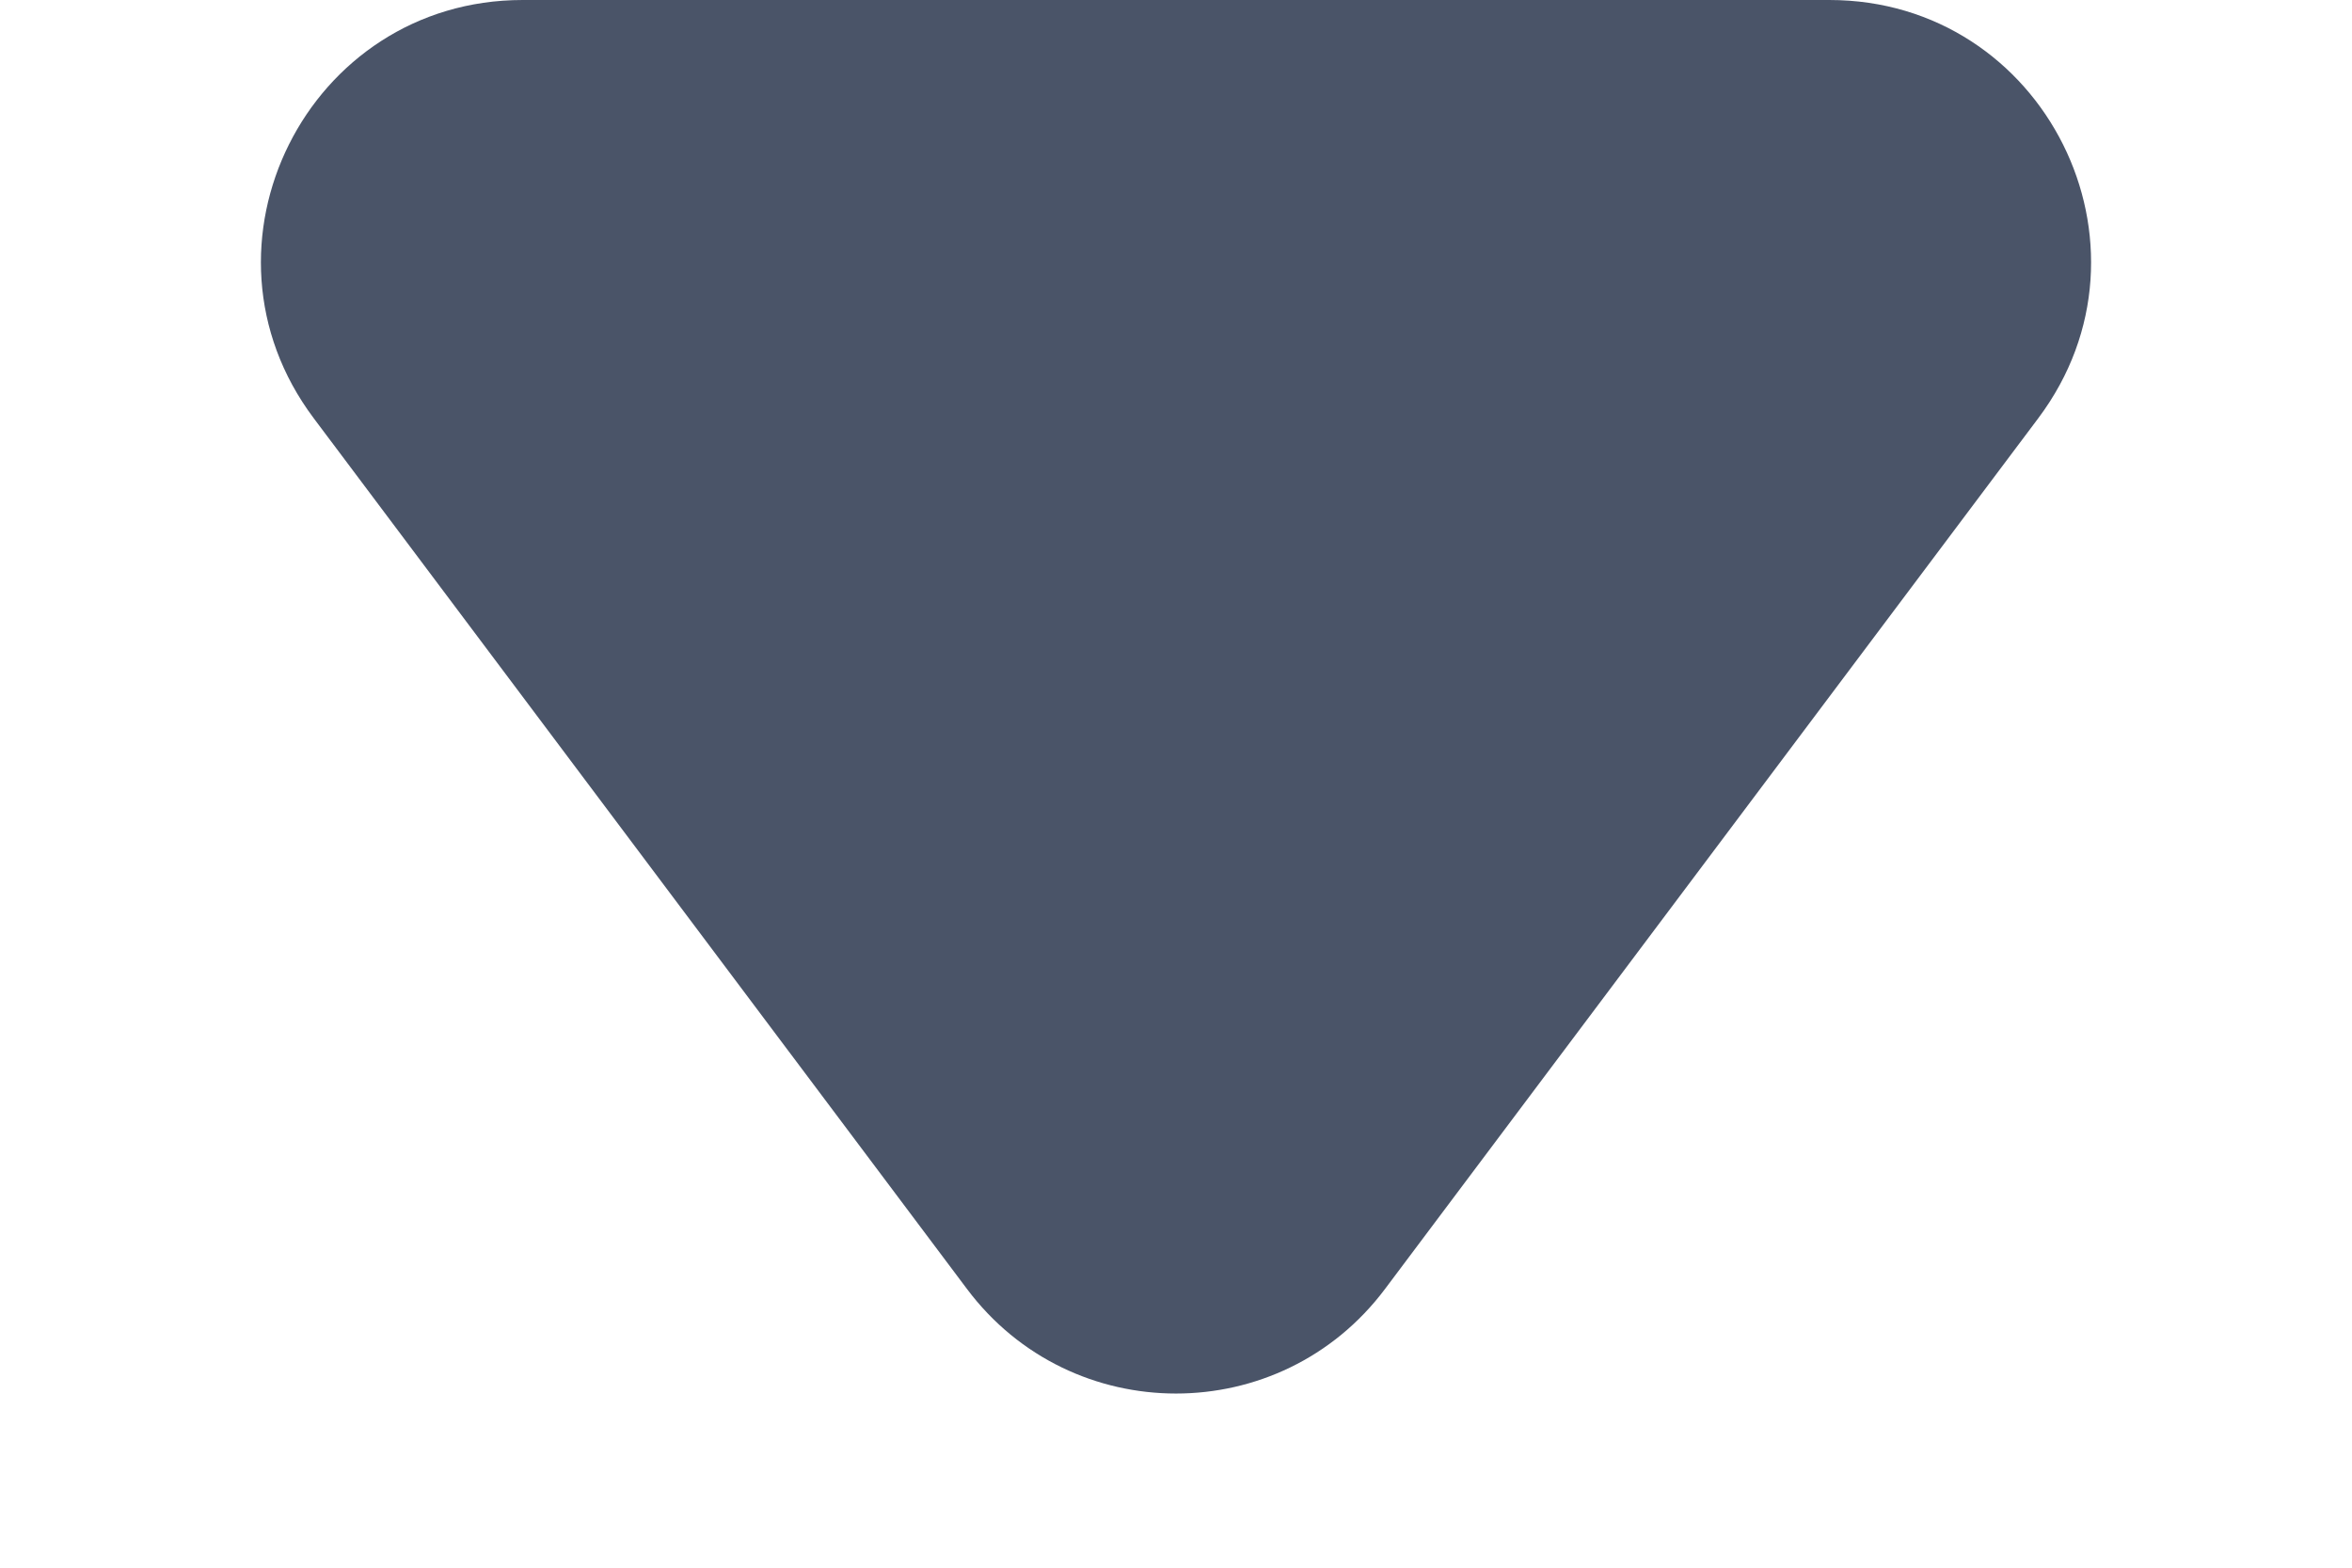 <svg width="9" height="6" viewBox="0 0 9 6" fill="none" xmlns="http://www.w3.org/2000/svg">
<path d="M5.3 4.933C4.9 5.467 4.1 5.467 3.7 4.933L1.2 1.6C0.706 0.941 1.176 0 2 0H7C7.824 0 8.294 0.941 7.8 1.6L5.3 4.933Z" fill="#4A5468"/>
</svg>
